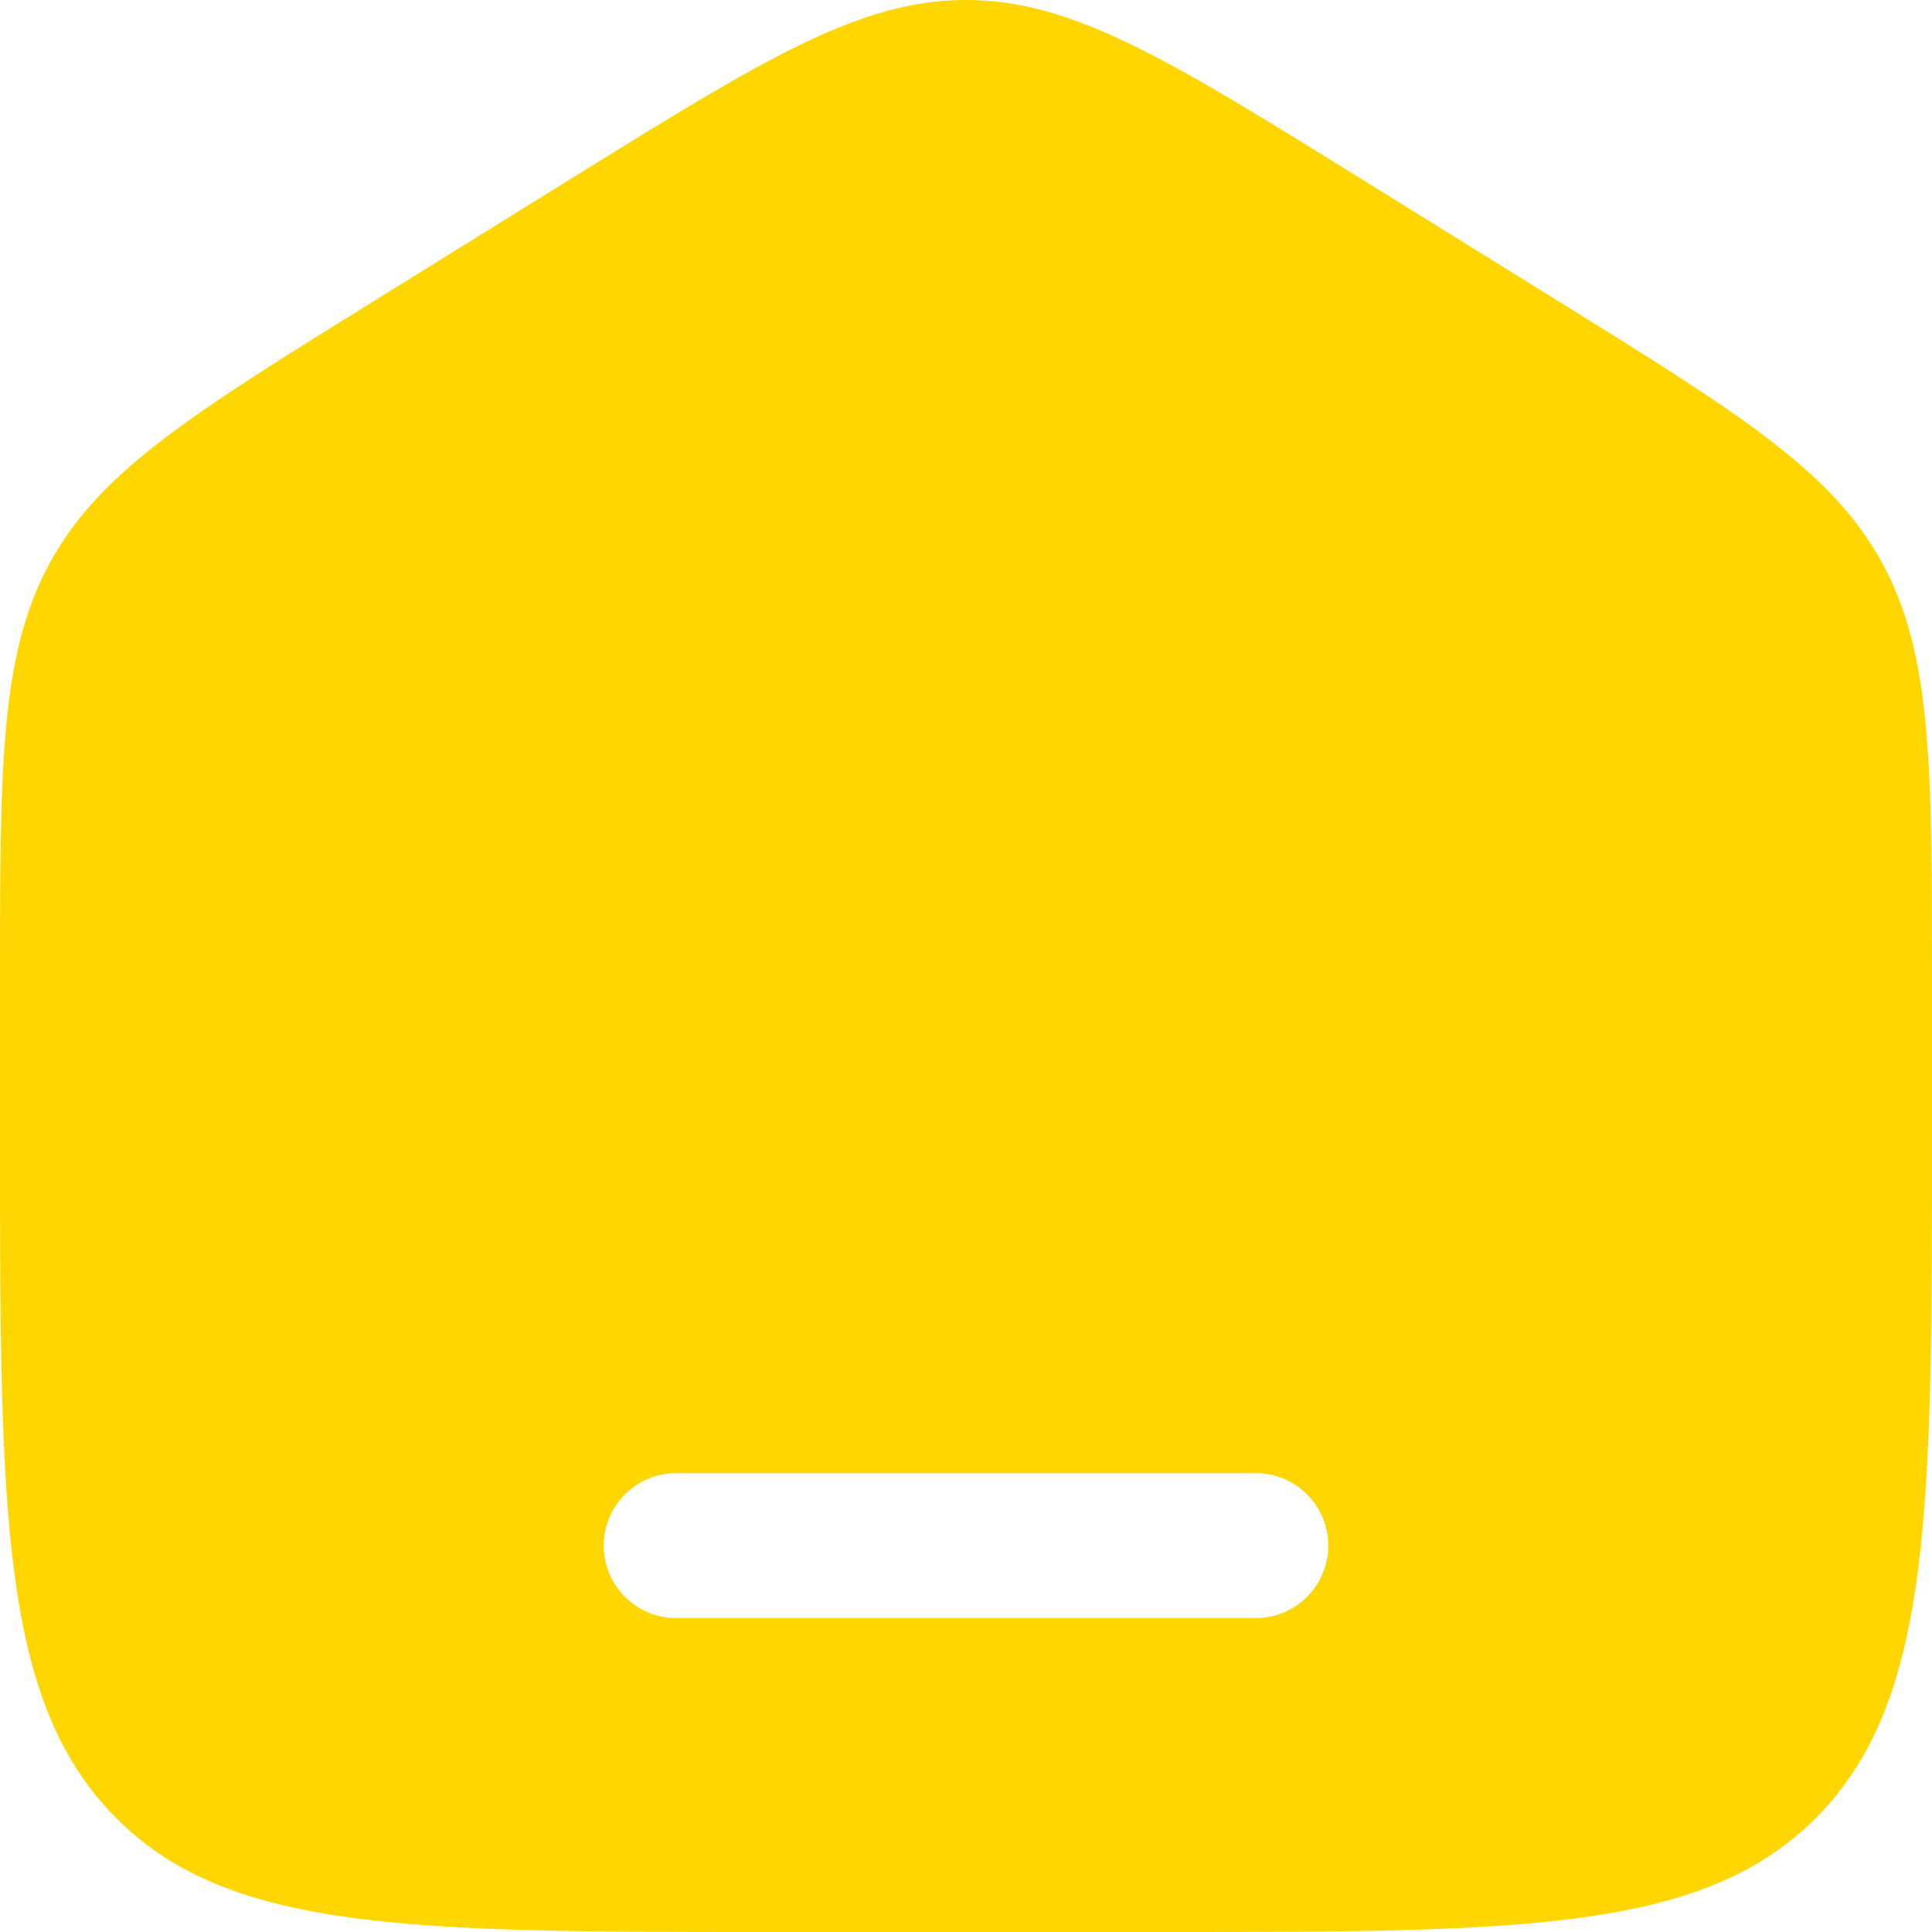 <svg width="18" height="18" viewBox="0 0 18 18" fill="none" xmlns="http://www.w3.org/2000/svg">
<path fill-rule="evenodd" clip-rule="evenodd" d="M0.467 5.24C0 6.094 0 7.124 0 9.184V10.553C0 14.063 0 15.819 1.054 16.909C2.109 18 3.806 18 7.2 18H10.8C14.194 18 15.891 18 16.946 16.909C18 15.819 18 14.063 18 10.553V9.184C18 7.124 18 6.094 17.533 5.24C17.065 4.387 16.212 3.857 14.504 2.797L12.704 1.68C10.9 0.56 9.997 0 9 0C8.003 0 7.1 0.56 5.296 1.68L3.496 2.797C1.788 3.857 0.935 4.387 0.467 5.24ZM6.3 13.725C5.927 13.725 5.625 14.027 5.625 14.4C5.625 14.773 5.927 15.075 6.3 15.075H11.7C12.073 15.075 12.375 14.773 12.375 14.4C12.375 14.027 12.073 13.725 11.7 13.725H6.3Z" fill="#FFD600"/>
</svg>
